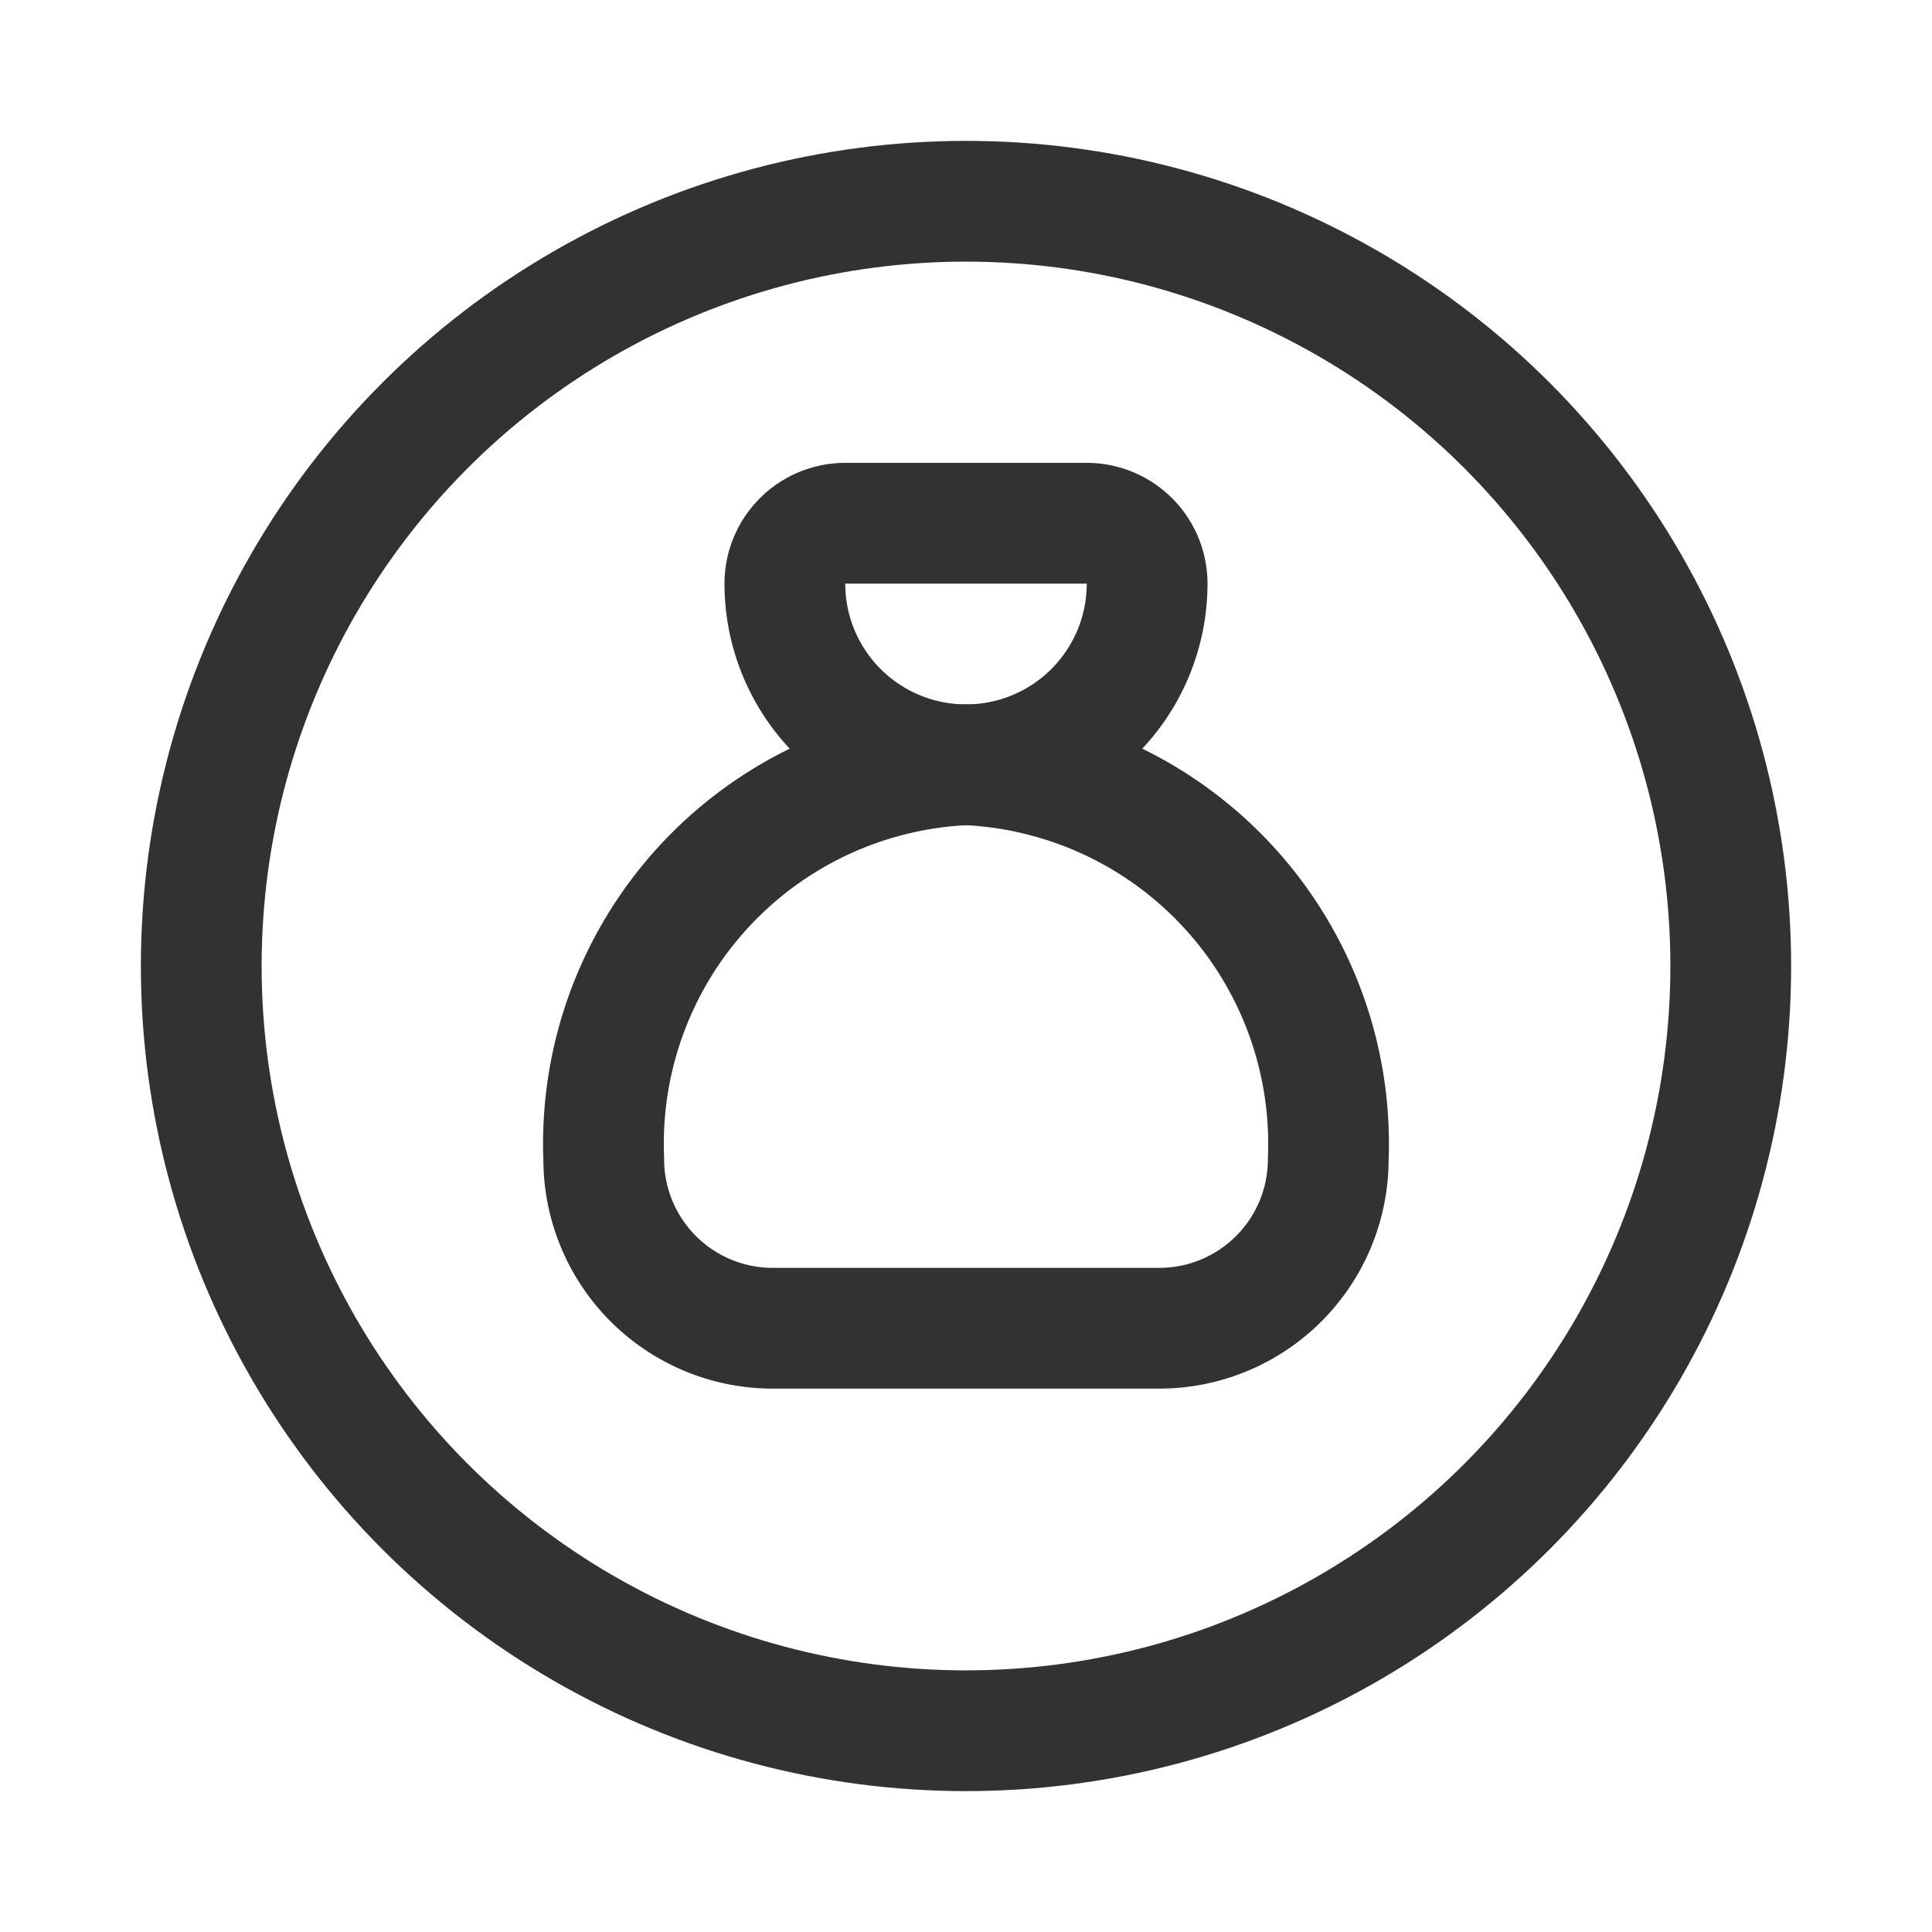 <svg id="Layer_3" data-name="Layer 3" xmlns="http://www.w3.org/2000/svg" viewBox="0 0 24 24"><rect width="24" height="24" fill="none"/><path d="M7.5,14.4A4.713,4.713,0,0,1,12,9.5a4.713,4.713,0,0,1,4.5,4.9h0a2.1,2.1,0,0,1-2.1,2.1H9.6a2.1,2.1,0,0,1-2.1-2.1Z" fill="none" stroke="#323232" stroke-linecap="round" stroke-linejoin="round" stroke-width="1.5"/><path d="M10.5,6.5h3a.75.75,0,0,1,.75.75v0A2.25,2.25,0,0,1,12,9.5h0A2.25,2.25,0,0,1,9.75,7.25v0A.75.75,0,0,1,10.5,6.5Z" fill="none" stroke="#323232" stroke-linecap="round" stroke-linejoin="round" stroke-width="1.5"/><circle cx="12" cy="12" r="9.5" fill="none" stroke="#323232" stroke-linecap="round" stroke-linejoin="round" stroke-width="1.5"/></svg>